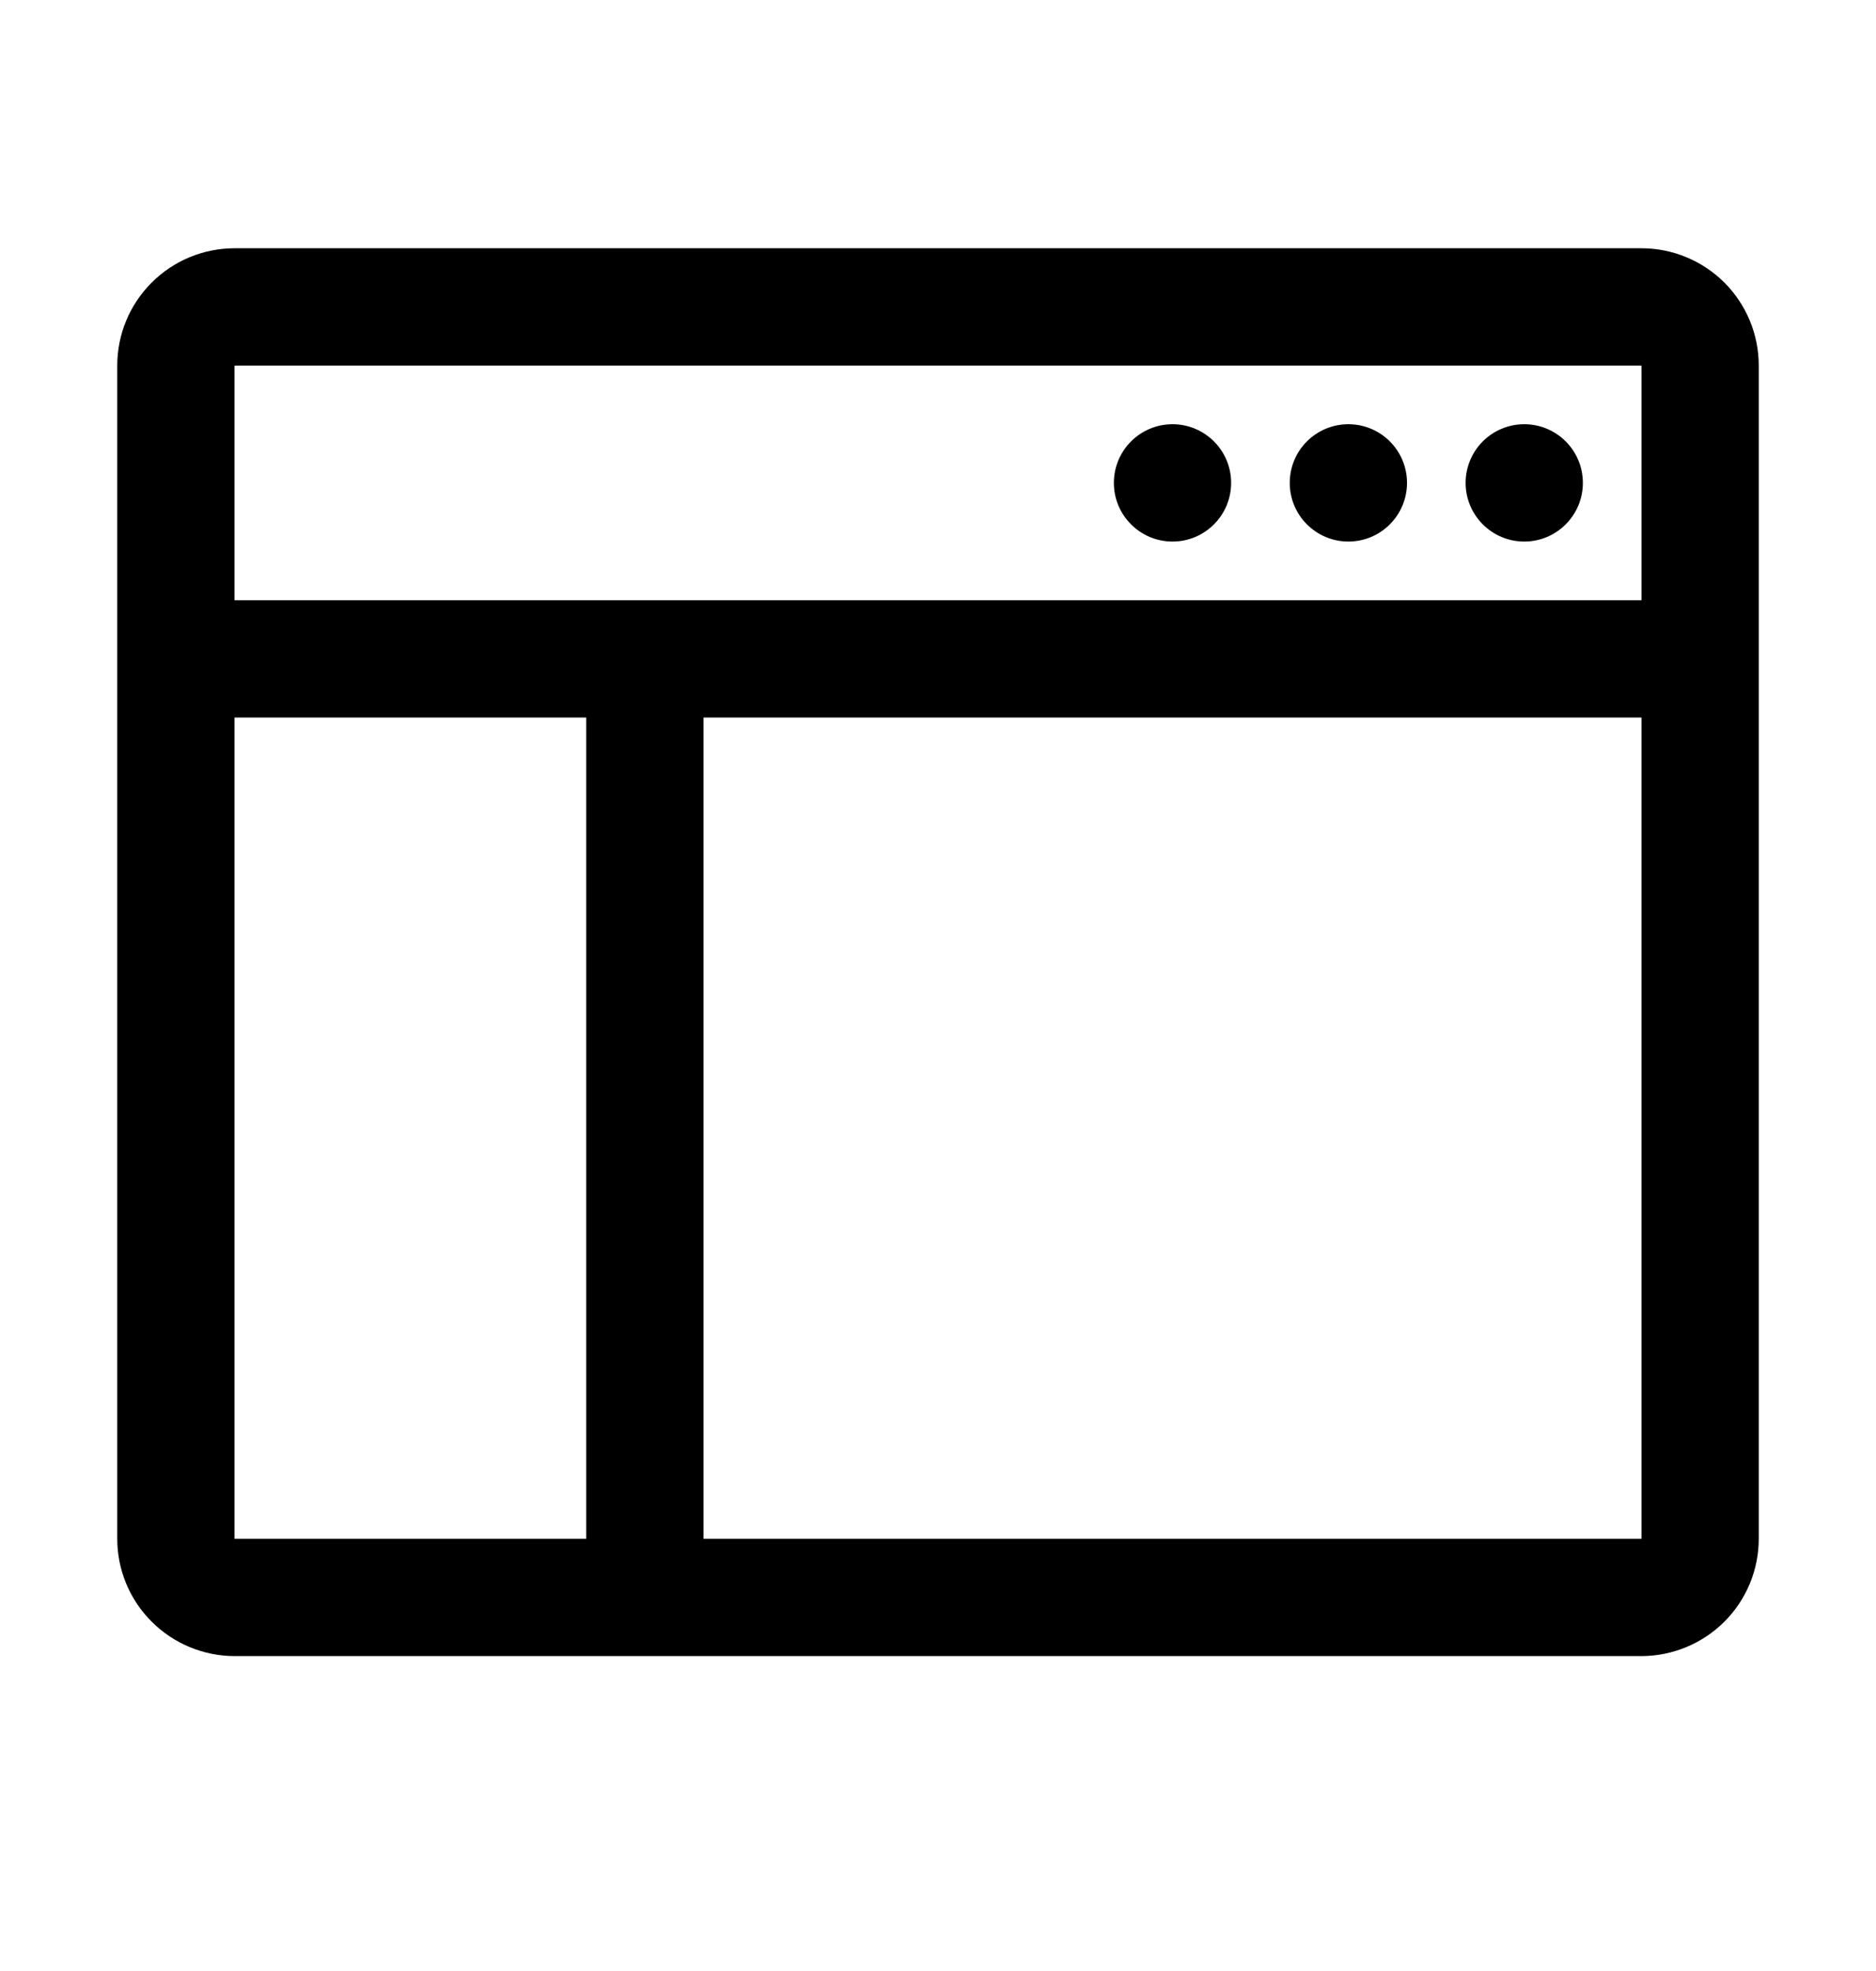 <svg width="20" height="21" viewBox="0 0 20 21" fill="none" xmlns="http://www.w3.org/2000/svg">
    <g clip-path="url(#clip0_5831_2760)">
        <path
            d="M12.5 5.77C12.845 5.77 13.125 5.49 13.125 5.145C13.125 4.799 12.845 4.52 12.5 4.52C12.155 4.52 11.875 4.799 11.875 5.145C11.875 5.49 12.155 5.77 12.5 5.77Z"
            fill="#000000"/>
        <path
            d="M14.375 5.77C14.72 5.77 15 5.49 15 5.145C15 4.799 14.72 4.52 14.375 4.52C14.03 4.52 13.75 4.799 13.75 5.145C13.75 5.49 14.03 5.77 14.375 5.77Z"
            fill="#000000"/>
        <path
            d="M16.25 5.77C16.595 5.77 16.875 5.49 16.875 5.145C16.875 4.799 16.595 4.52 16.25 4.52C15.905 4.52 15.625 4.799 15.625 5.145C15.625 5.49 15.905 5.77 16.25 5.77Z"
            fill="#000000"/>
        <path
            d="M17.5 2.645H2.5C2.169 2.645 1.851 2.777 1.617 3.011C1.382 3.245 1.25 3.563 1.25 3.895V16.395C1.25 16.726 1.382 17.044 1.617 17.278C1.851 17.512 2.169 17.644 2.5 17.645H17.5C17.831 17.644 18.149 17.512 18.384 17.278C18.618 17.044 18.75 16.726 18.75 16.395V3.895C18.75 3.563 18.618 3.245 18.384 3.011C18.149 2.777 17.831 2.645 17.5 2.645ZM17.5 3.895V6.395H2.5V3.895H17.5ZM2.5 7.645H6.25V16.395H2.5V7.645ZM7.5 16.395V7.645H17.5V16.395H7.5Z"
            fill="#000000"/>
    </g>
    <defs>
        <clipPath id="clip0_5831_2760">
            <rect width="20" height="20" fill="white" transform="translate(0 0.145)"/>
        </clipPath>
    </defs>
</svg>
